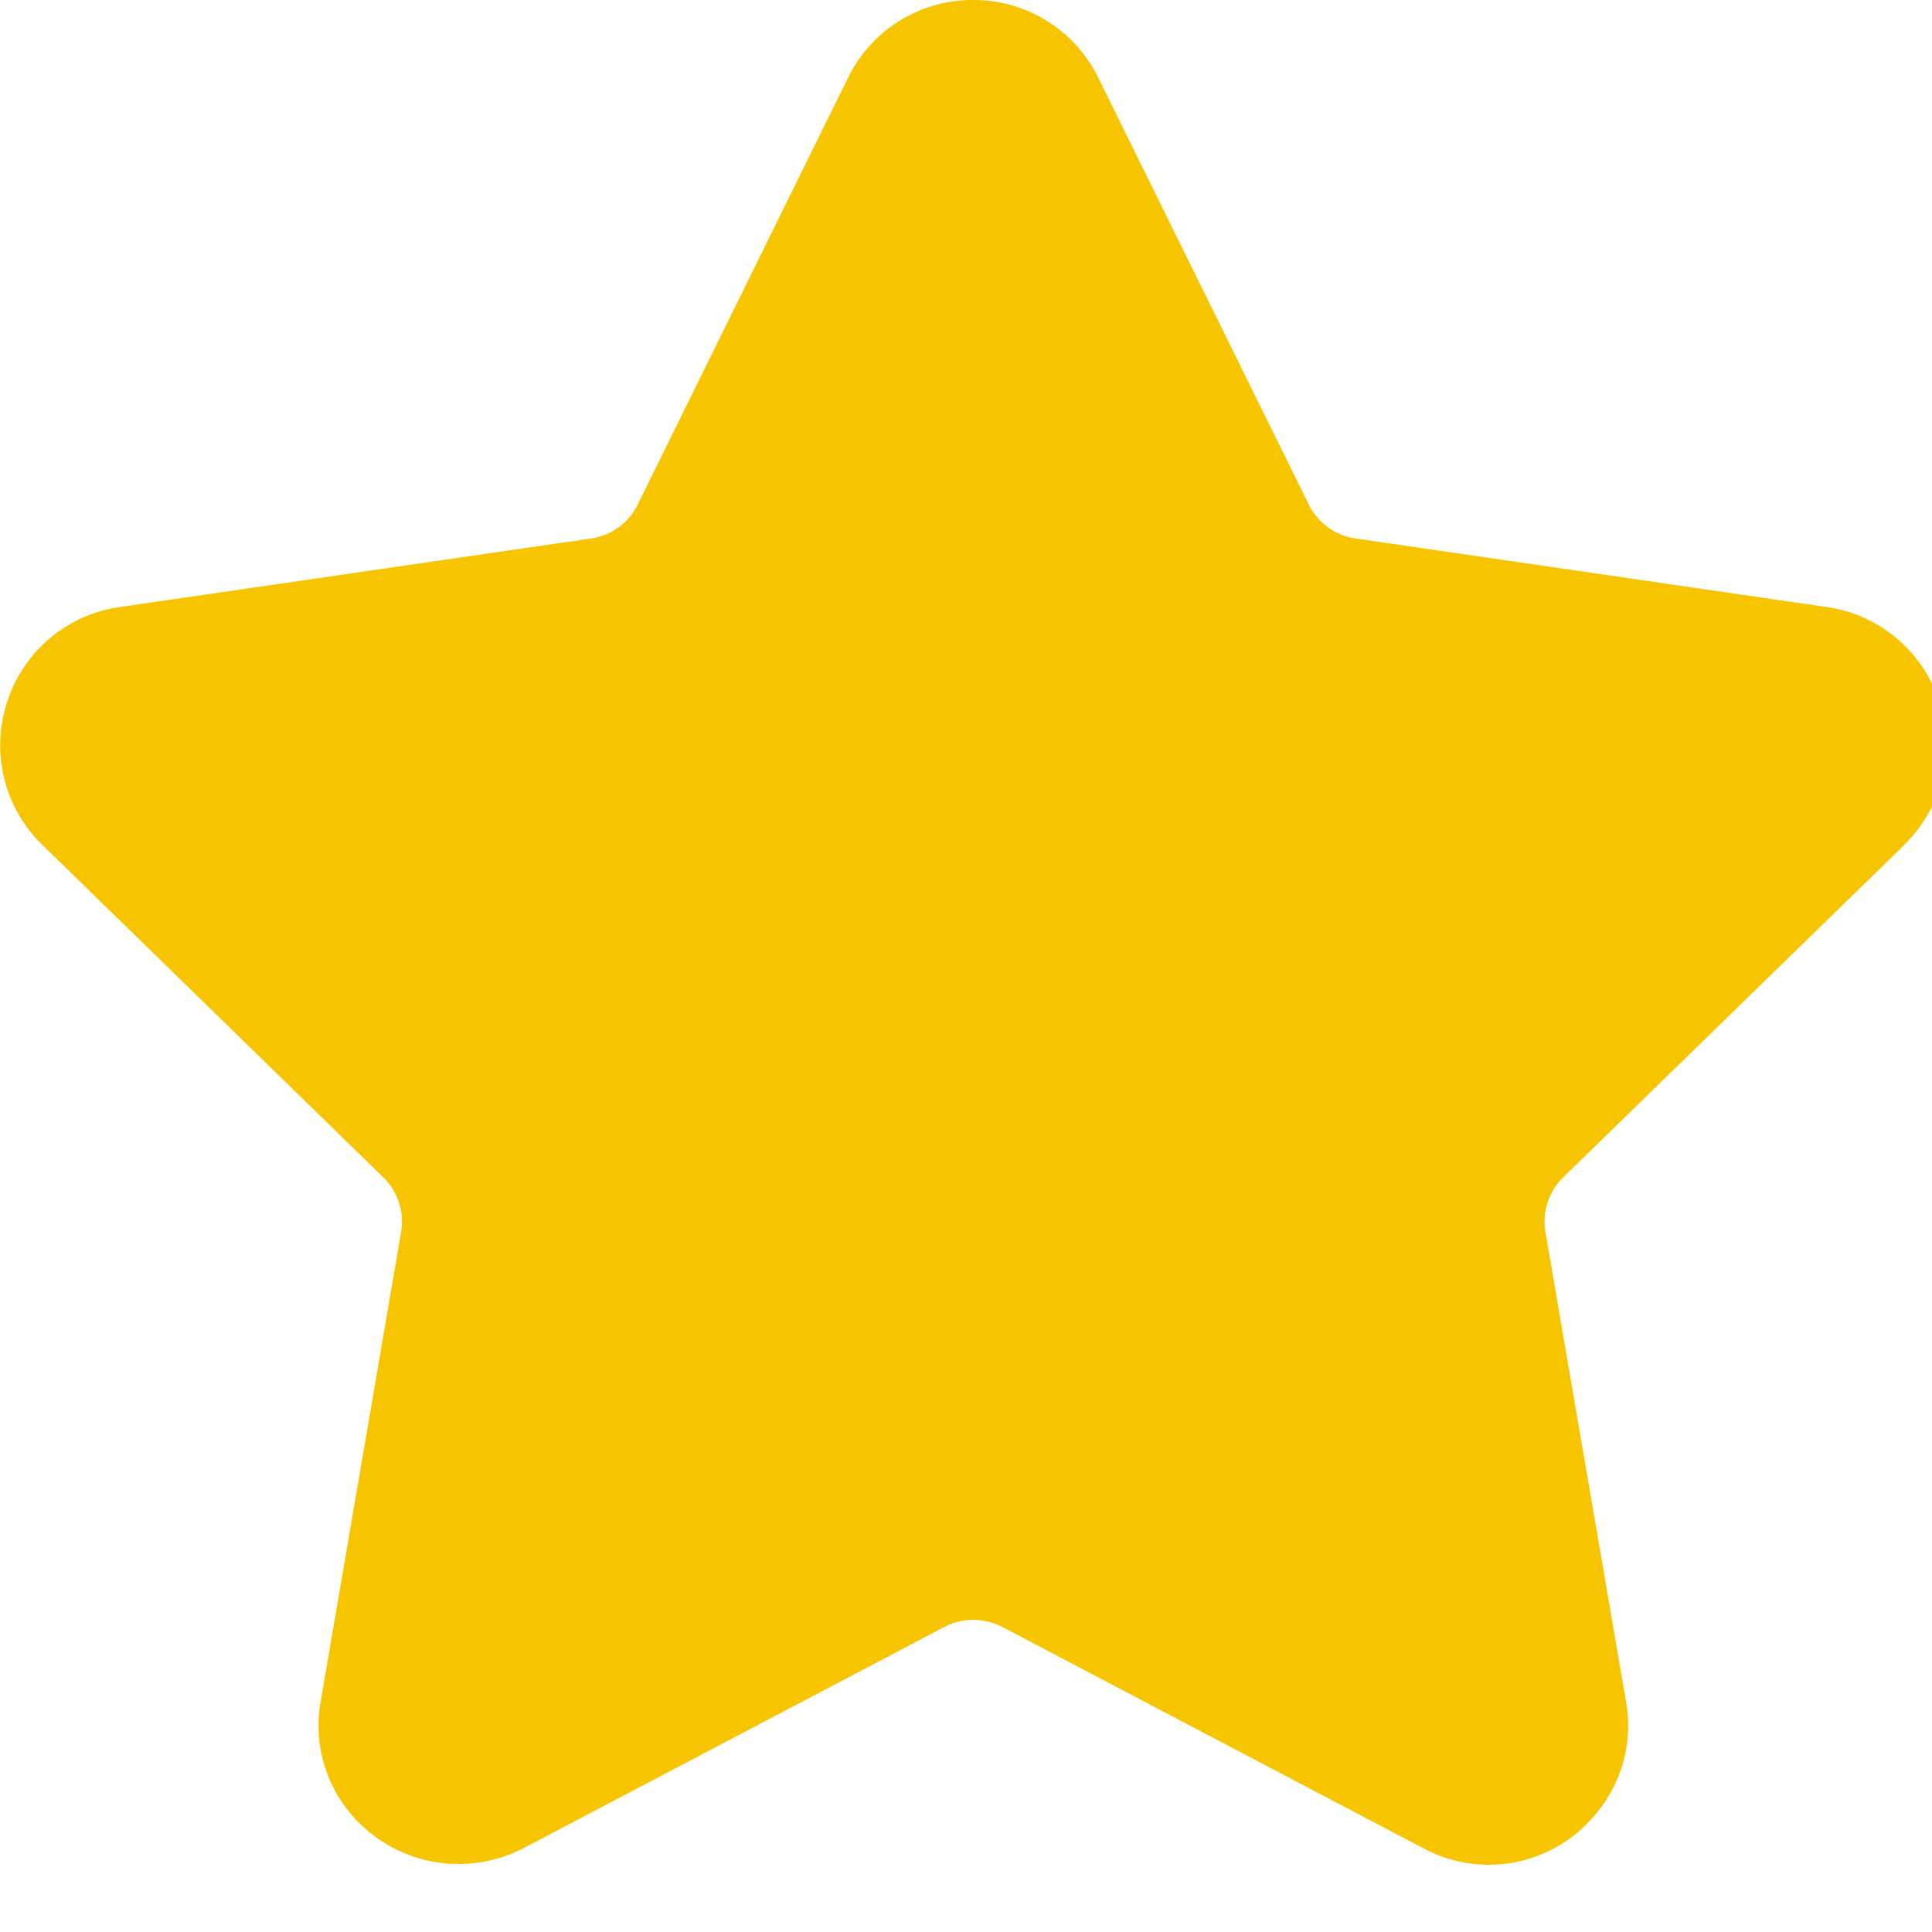 <svg xmlns="http://www.w3.org/2000/svg" width="10" height="10" viewBox="0 0 10 10">
    <path fill="#F7C500" fill-rule="nonzero" d="M9.855 4.374a.718.718 0 0 0 .183-.74.718.718 0 0 0-.583-.492l-2.44-.355a.319.319 0 0 1-.24-.174L5.685.403A.718.718 0 0 0 5.037 0a.718.718 0 0 0-.648.403L3.3 2.613a.319.319 0 0 1-.24.174l-2.44.355a.718.718 0 0 0-.583.491.718.718 0 0 0 .183.741l1.764 1.72a.32.32 0 0 1 .092.283L1.66 8.806a.707.707 0 0 0 .158.585.73.73 0 0 0 .89.176L4.89 8.42a.327.327 0 0 1 .296 0l2.182 1.147a.715.715 0 0 0 .89-.176.707.707 0 0 0 .158-.585l-.417-2.43a.32.32 0 0 1 .092-.282l1.765-1.72z"/>
</svg>
